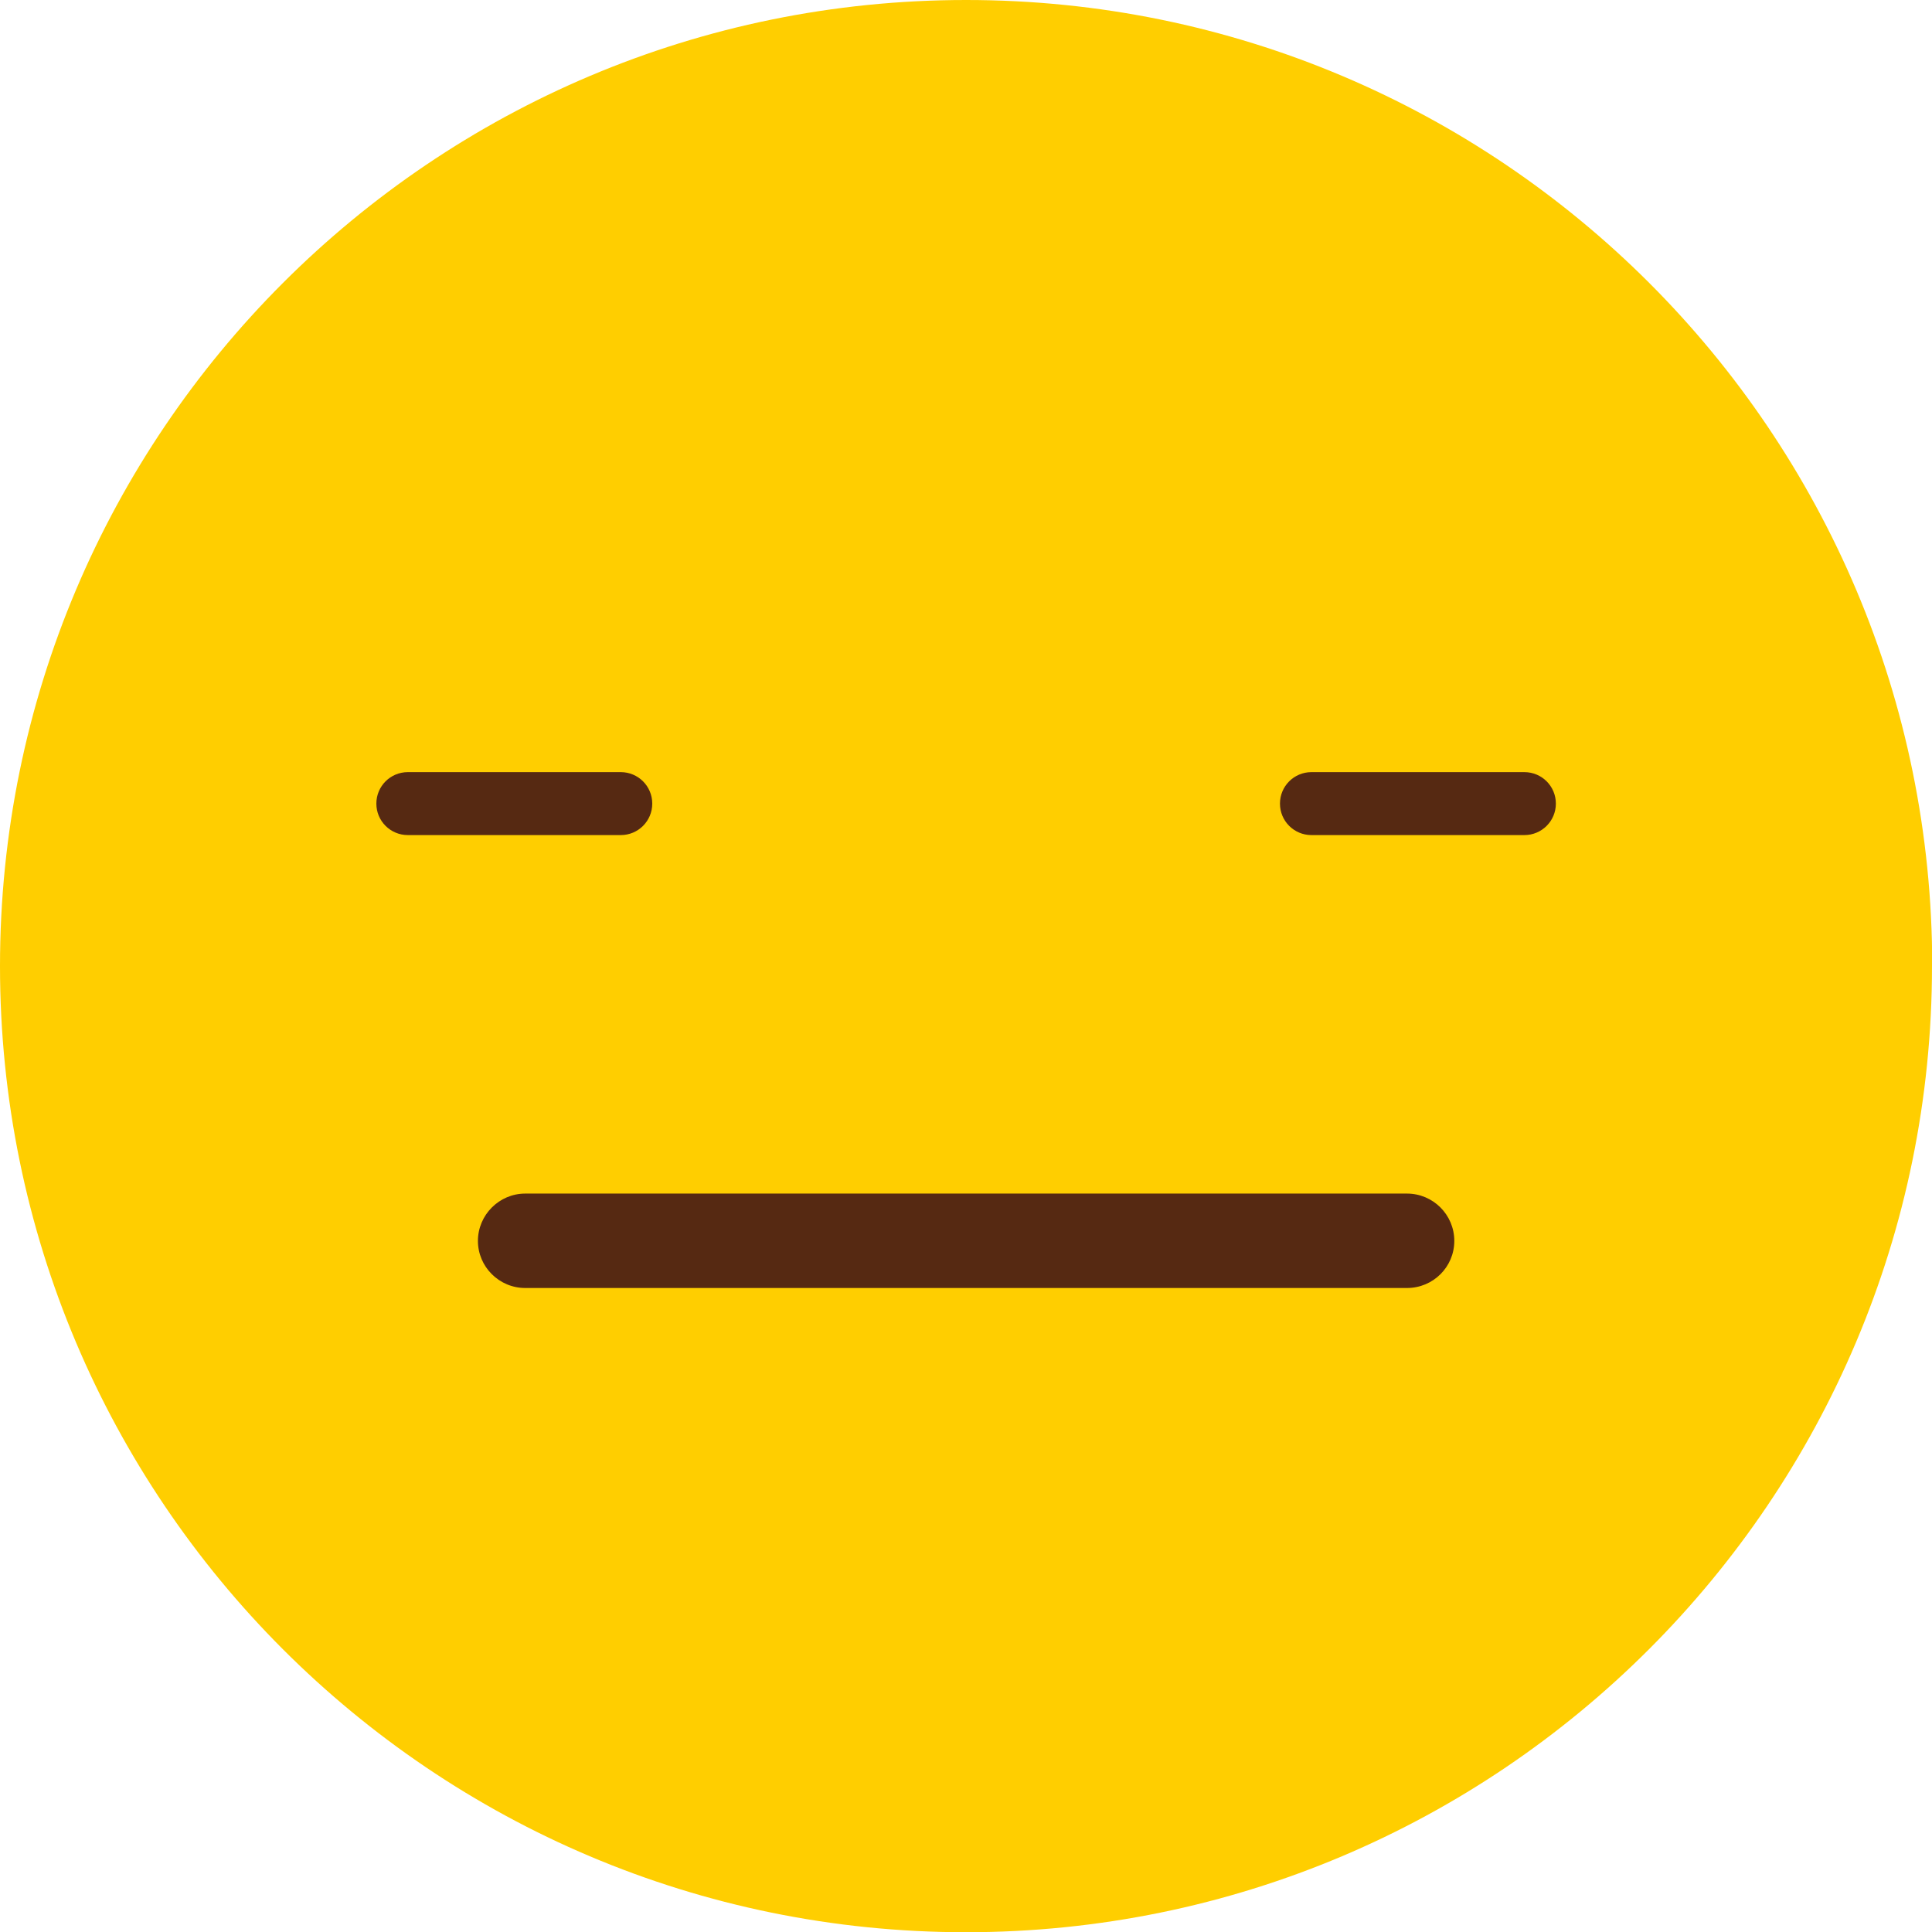<?xml version="1.0" encoding="UTF-8"?>
<svg id="Layer_1" data-name="Layer 1" xmlns="http://www.w3.org/2000/svg" viewBox="0 0 86.55 86.56">
  <defs>
    <style>
      .cls-1 {
        fill: #ffce00;
      }

      .cls-2 {
        fill: #562912;
      }
    </style>
  </defs>
  <path class="cls-1" d="M86.55,43.28c0,23.9-19.38,43.28-43.28,43.28S0,67.18,0,43.28,19.37,0,43.28,0s43.28,19.38,43.28,43.28Z"/>
  <g>
    <path class="cls-2" d="M63.03,57.7H23.53c-1.17,0-2.12-.95-2.12-2.11s.95-2.12,2.12-2.12H63.03c1.17,0,2.12,.95,2.12,2.12s-.95,2.11-2.12,2.11Z"/>
    <g>
      <path class="cls-2" d="M27.81,37.41h-9.54c-.78,0-1.41-.63-1.41-1.41s.63-1.41,1.41-1.41h9.54c.78,0,1.41,.63,1.41,1.41s-.63,1.41-1.41,1.41Z"/>
      <path class="cls-2" d="M68.29,37.41h-9.54c-.78,0-1.41-.63-1.41-1.41s.63-1.41,1.41-1.41h9.54c.78,0,1.41,.63,1.41,1.41s-.63,1.41-1.41,1.41Z"/>
    </g>
  </g>
</svg>